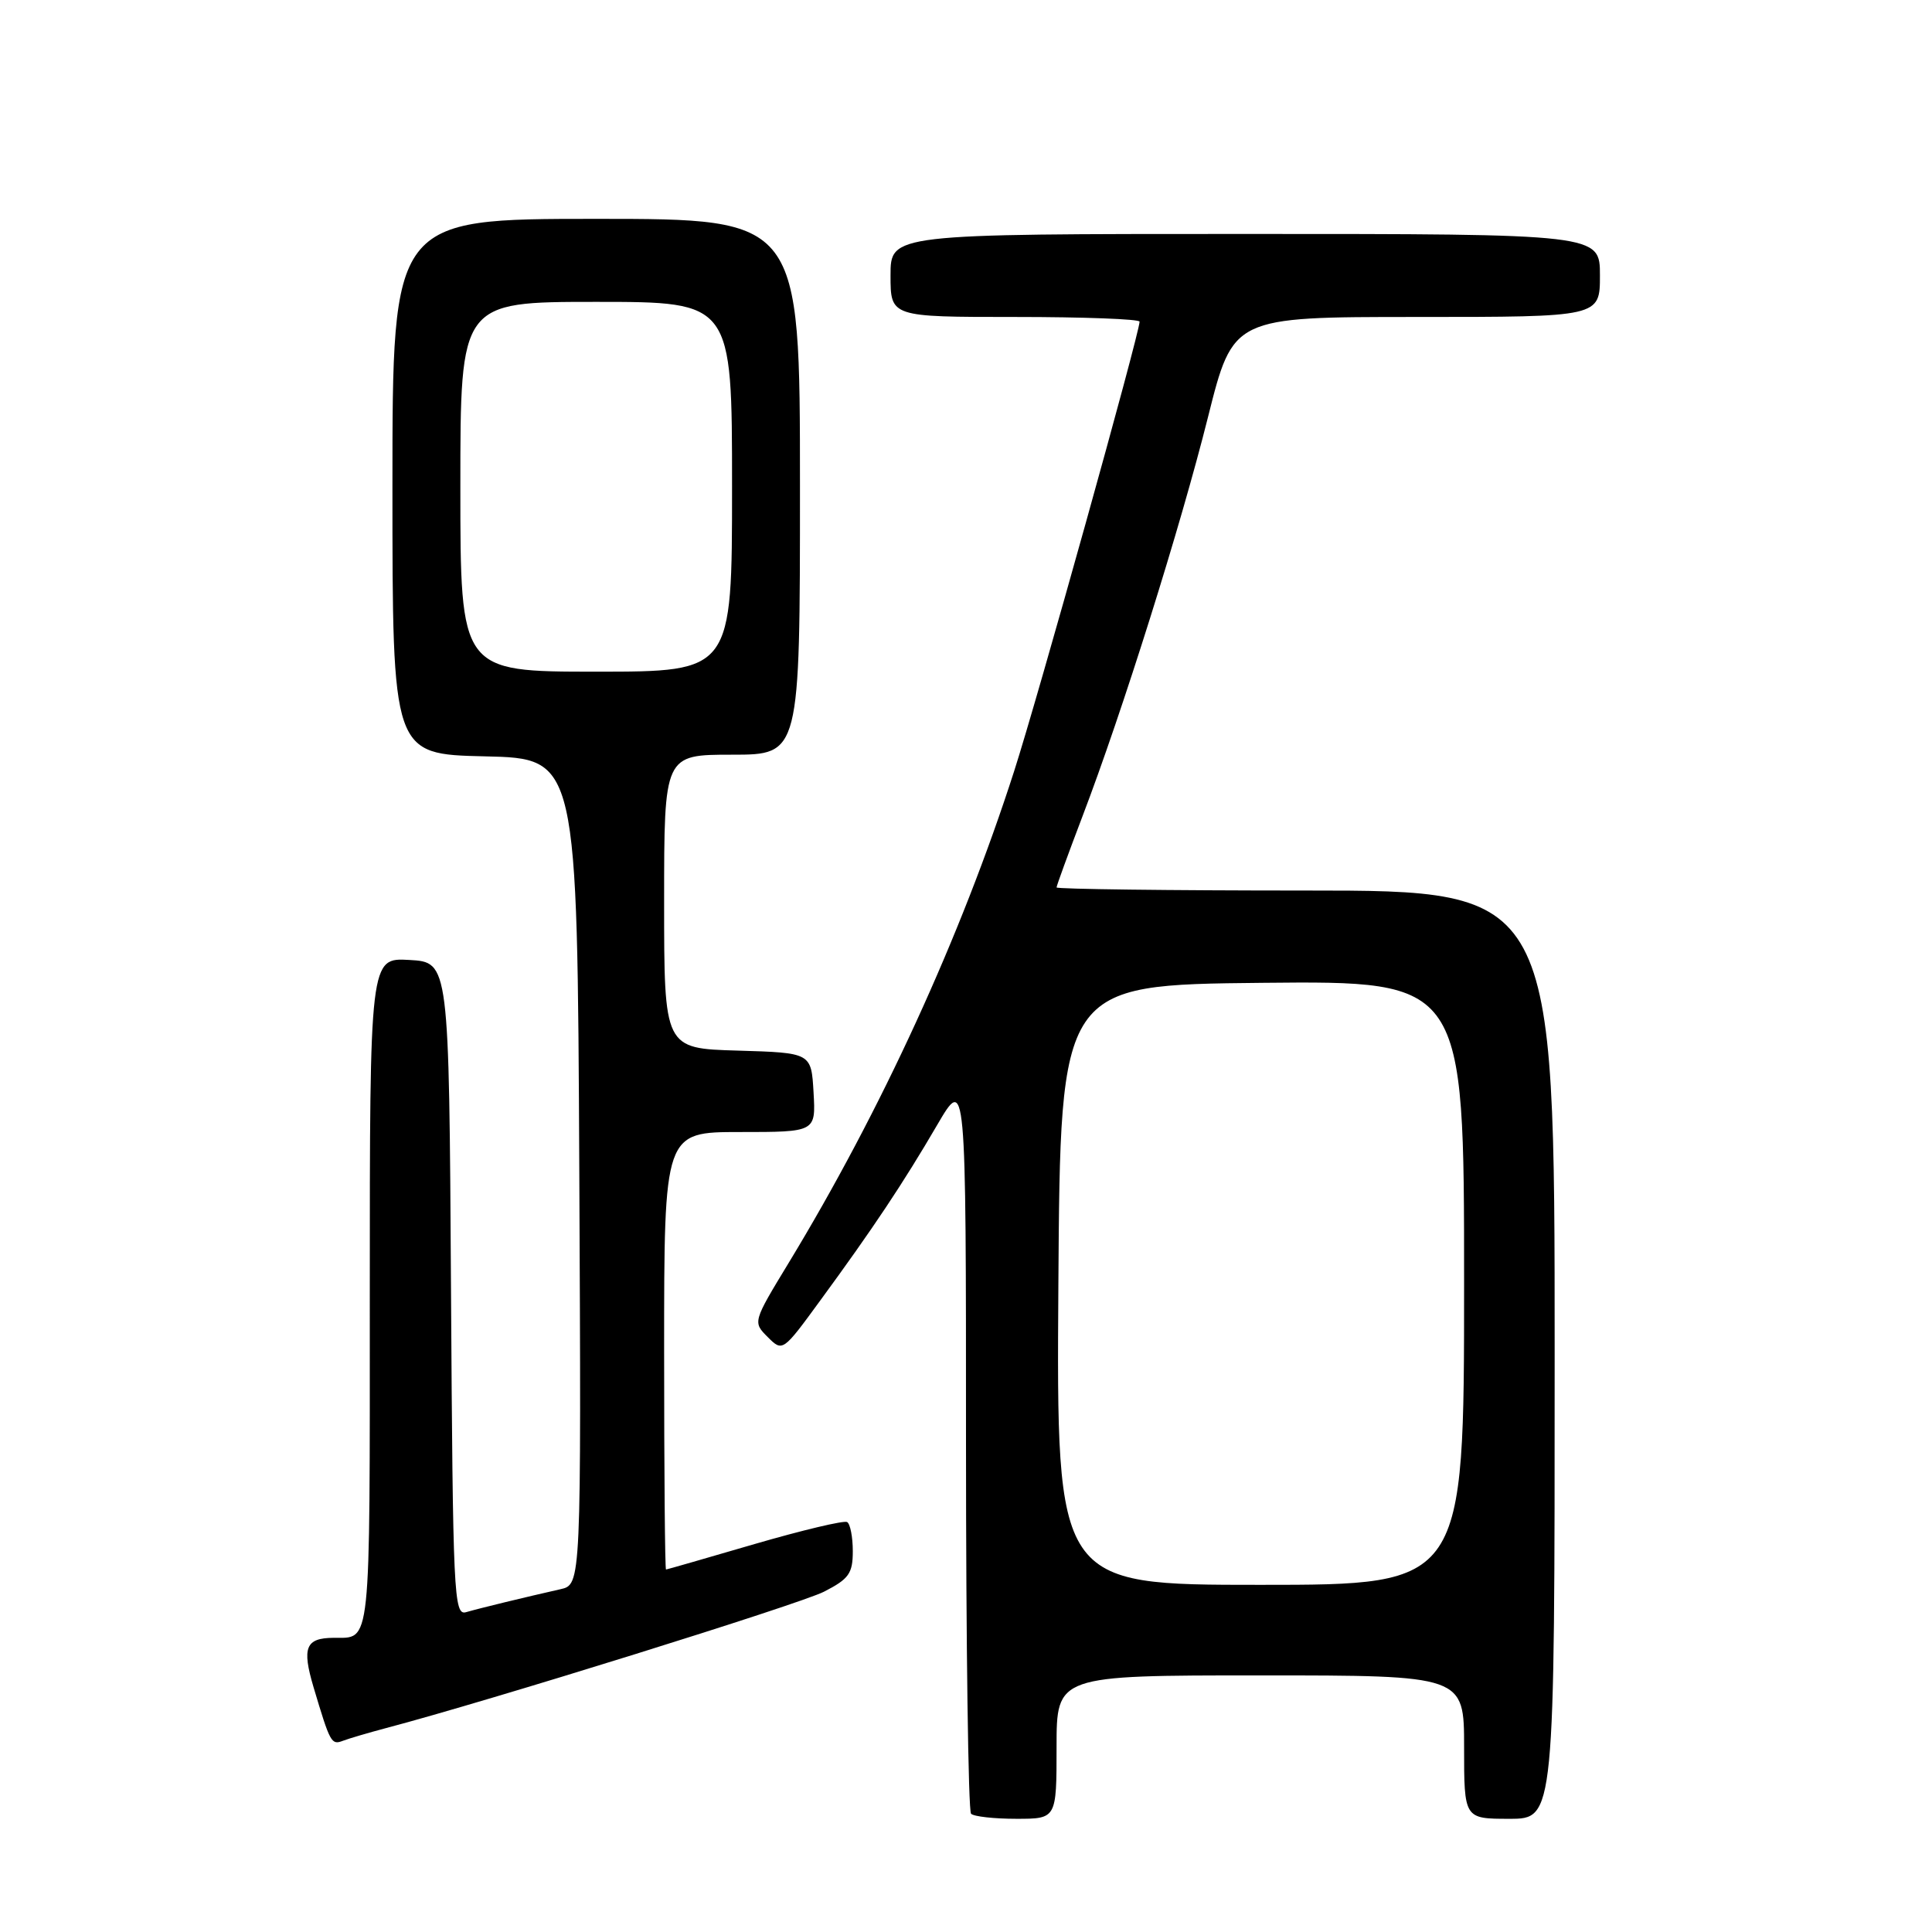 <?xml version="1.0" encoding="UTF-8" standalone="no"?>
<!DOCTYPE svg PUBLIC "-//W3C//DTD SVG 1.1//EN" "http://www.w3.org/Graphics/SVG/1.1/DTD/svg11.dtd" >
<svg xmlns="http://www.w3.org/2000/svg" xmlns:xlink="http://www.w3.org/1999/xlink" version="1.1" viewBox="0 0 256 256">
 <g >
 <path fill="currentColor"
d=" M 140.00 231.50 C 140.00 222.00 140.00 222.00 167.00 222.00 C 194.00 222.00 194.00 222.00 194.00 231.50 C 194.00 241.00 194.00 241.00 200.00 241.00 C 206.00 241.00 206.00 241.00 206.00 179.50 C 206.00 118.00 206.00 118.00 173.00 118.00 C 154.85 118.00 140.00 117.81 140.00 117.59 C 140.00 117.36 141.54 113.15 143.41 108.23 C 148.73 94.30 156.42 69.82 160.07 55.25 C 163.39 42.00 163.39 42.00 187.69 42.00 C 212.00 42.00 212.00 42.00 212.00 36.50 C 212.00 31.00 212.00 31.00 165.00 31.00 C 118.00 31.00 118.00 31.00 118.00 36.50 C 118.00 42.00 118.00 42.00 134.50 42.00 C 143.57 42.00 151.00 42.28 151.00 42.62 C 151.00 44.12 137.50 92.50 134.37 102.21 C 127.32 124.12 116.75 147.17 104.49 167.36 C 99.75 175.16 99.75 175.19 101.72 177.16 C 103.70 179.14 103.72 179.13 108.69 172.32 C 115.66 162.81 119.70 156.74 124.16 149.10 C 128.00 142.53 128.00 142.53 128.00 191.10 C 128.00 217.81 128.30 239.97 128.67 240.33 C 129.03 240.70 131.73 241.00 134.67 241.00 C 140.00 241.00 140.00 241.00 140.00 231.50 Z  M 51.19 228.97 C 64.64 225.43 105.94 212.56 109.18 210.91 C 112.48 209.22 113.00 208.50 113.00 205.54 C 113.00 203.66 112.66 201.92 112.25 201.68 C 111.84 201.44 106.33 202.75 100.00 204.59 C 93.67 206.44 88.39 207.96 88.25 207.97 C 88.11 207.99 88.00 194.95 88.00 179.00 C 88.00 150.00 88.00 150.00 98.05 150.00 C 108.10 150.00 108.10 150.00 107.80 144.75 C 107.50 139.50 107.50 139.50 97.75 139.21 C 88.00 138.93 88.00 138.93 88.00 119.46 C 88.00 100.00 88.00 100.00 97.00 100.00 C 106.00 100.00 106.00 100.00 106.00 64.50 C 106.00 29.00 106.00 29.00 79.00 29.00 C 52.00 29.00 52.00 29.00 52.00 64.47 C 52.00 99.94 52.00 99.94 64.25 100.22 C 76.50 100.50 76.50 100.50 76.76 155.23 C 77.02 209.96 77.02 209.96 74.26 210.58 C 69.61 211.63 63.59 213.09 61.76 213.62 C 60.13 214.10 60.01 211.42 59.76 170.81 C 59.50 127.50 59.50 127.50 54.25 127.20 C 49.00 126.90 49.00 126.90 49.00 171.34 C 49.00 219.09 49.22 216.97 44.17 217.02 C 40.50 217.05 39.99 218.31 41.54 223.54 C 43.76 230.98 43.90 231.25 45.45 230.66 C 46.23 230.36 48.82 229.60 51.19 228.97 Z  M 140.24 170.25 C 140.50 130.50 140.50 130.50 167.25 130.23 C 194.00 129.97 194.00 129.97 194.00 169.98 C 194.00 210.00 194.00 210.00 166.99 210.00 C 139.98 210.00 139.98 210.00 140.24 170.25 Z  M 61.00 64.50 C 61.00 40.00 61.00 40.00 79.00 40.00 C 97.00 40.00 97.00 40.00 97.00 64.50 C 97.00 89.00 97.00 89.00 79.00 89.00 C 61.00 89.00 61.00 89.00 61.00 64.50 Z "/>
</g>
</svg>